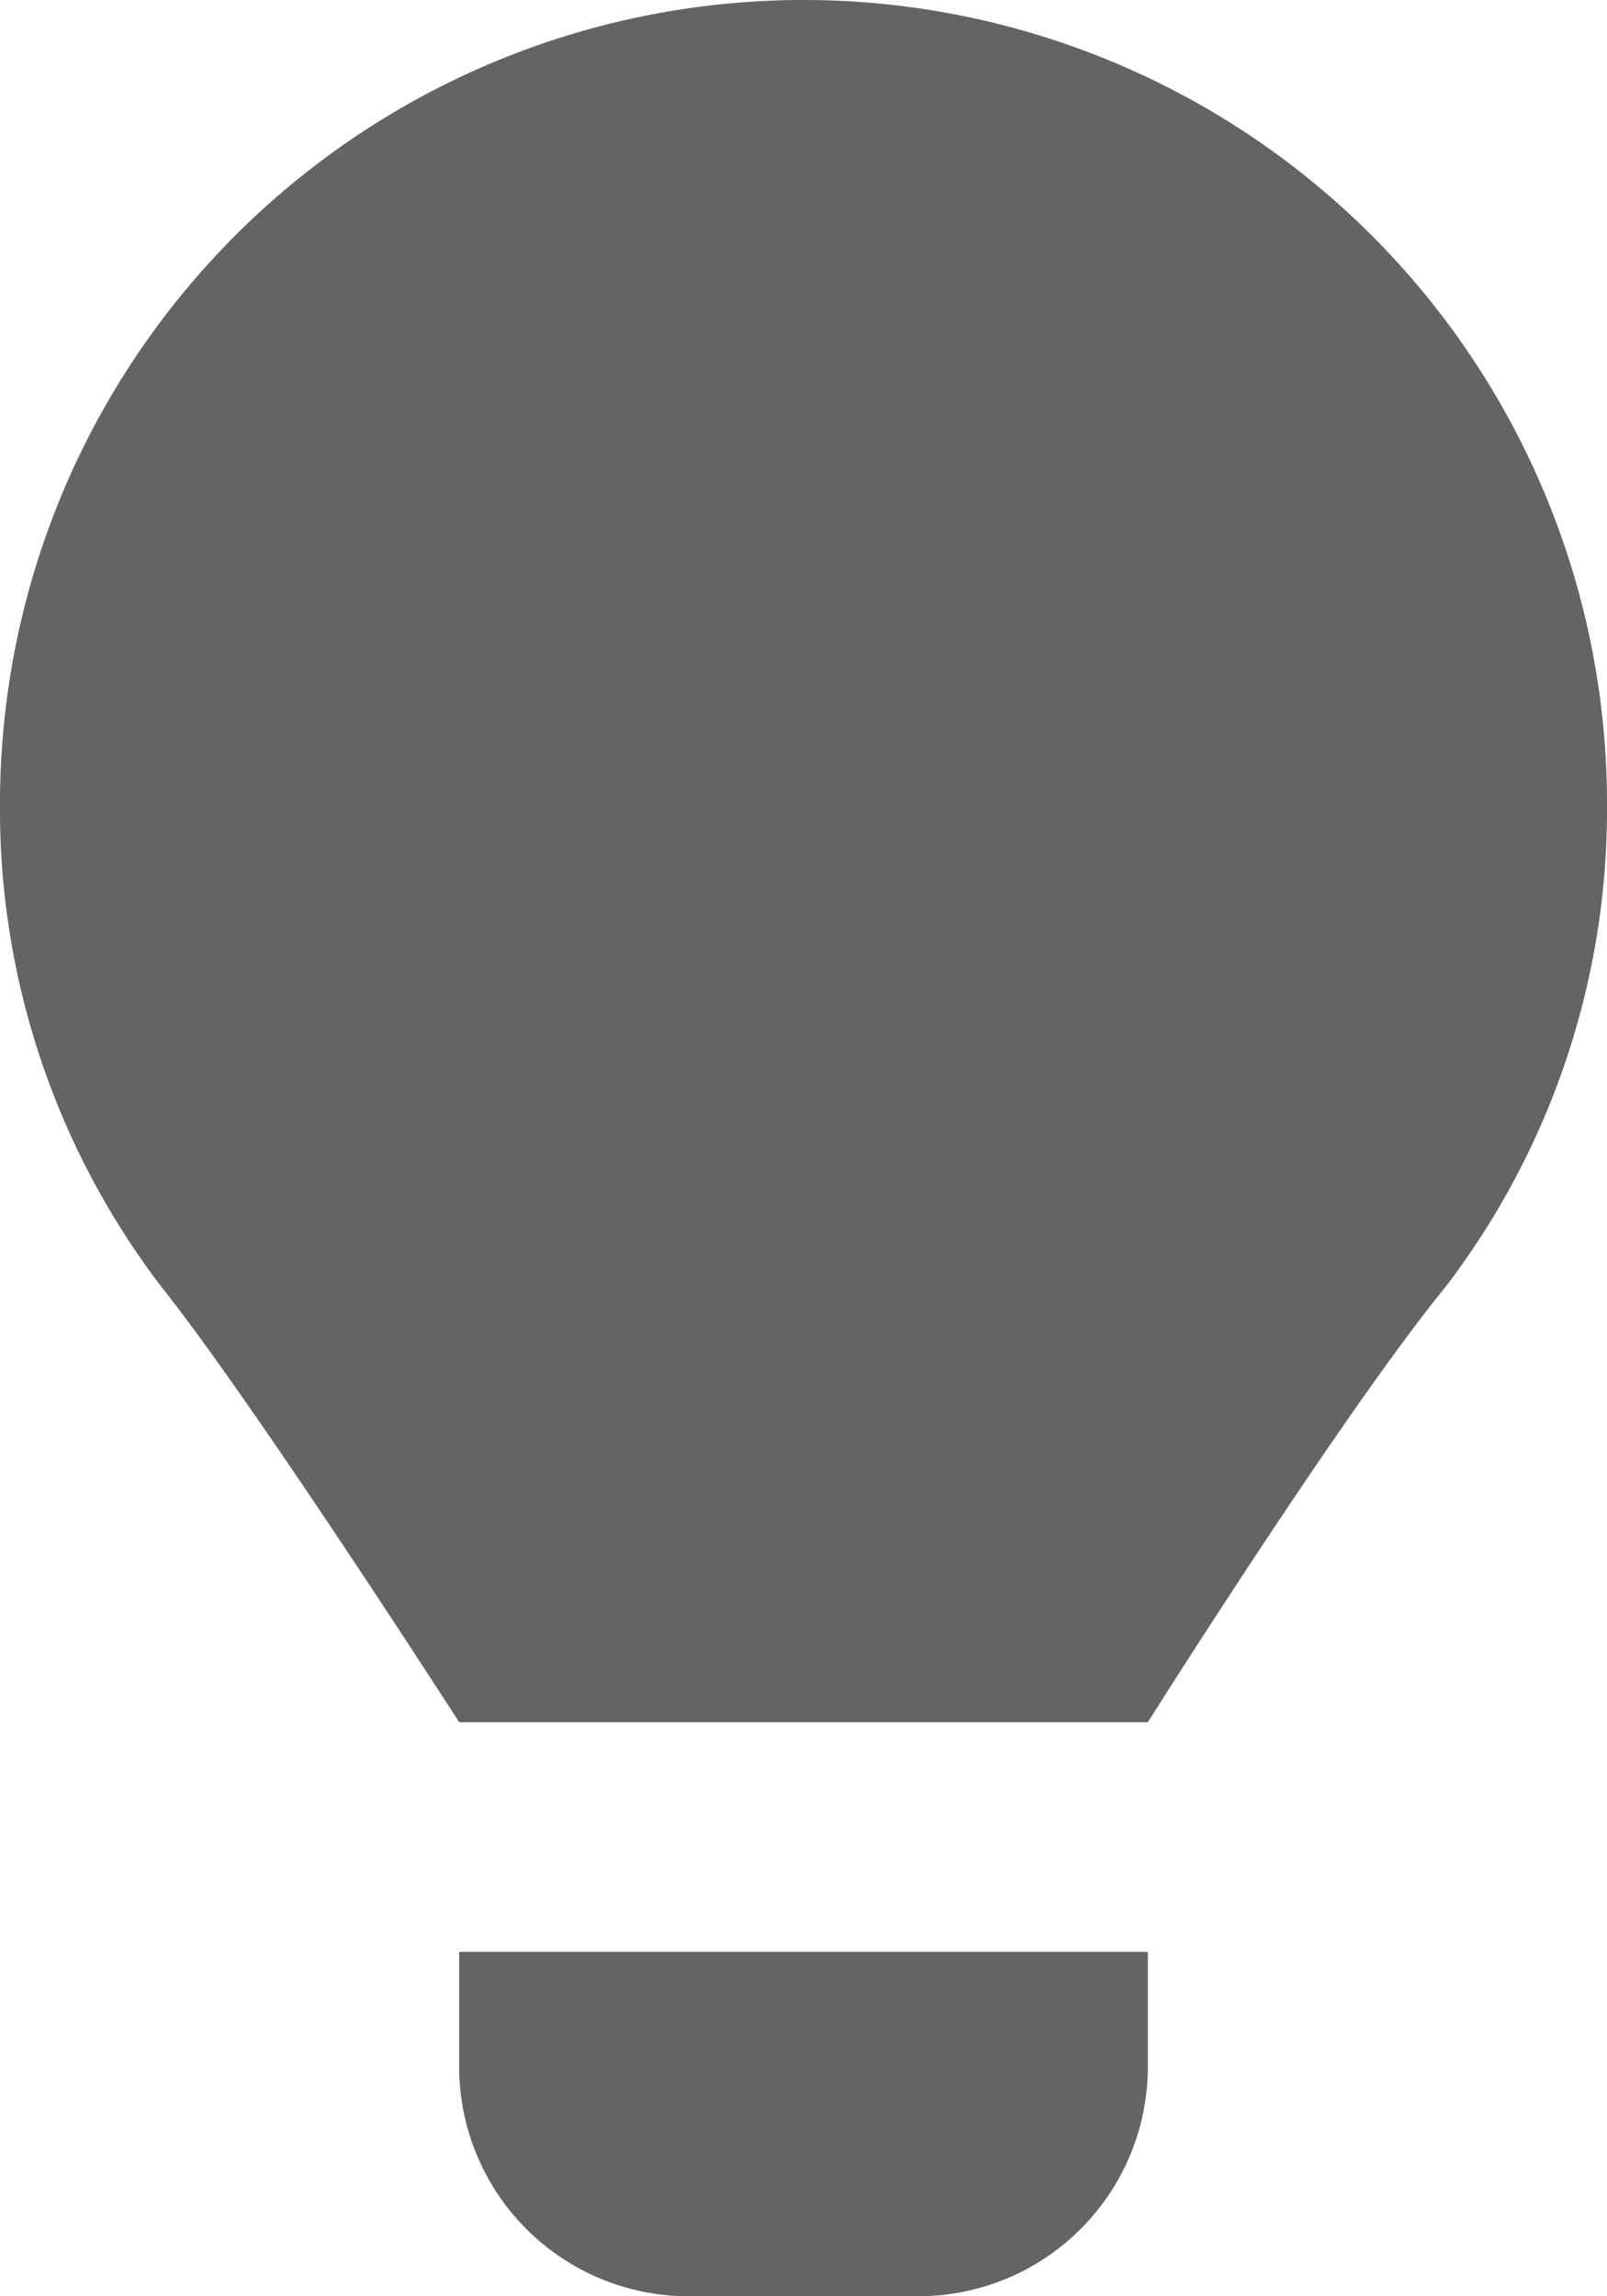 <svg xmlns="http://www.w3.org/2000/svg" viewBox="0 0 14 20"><defs><style>.cls-1{fill:#646464;}</style></defs><g id="Layer_2" data-name="Layer 2"><g id="Layer_1-2" data-name="Layer 1"><path id="path6576" class="cls-1" d="M14,7A7,7,0,0,0,7,0,7,7,0,0,0,0,7a6.85,6.85,0,0,0,1.4,4.2C2.2,12.2,4,15,4,15h6s1.7-2.7,2.6-3.8A6.85,6.85,0,0,0,14,7Z"/><path id="path6578" class="cls-1" d="M4,18a2,2,0,0,0,2,2H8a2,2,0,0,0,2-2V17H4Z"/></g></g></svg>